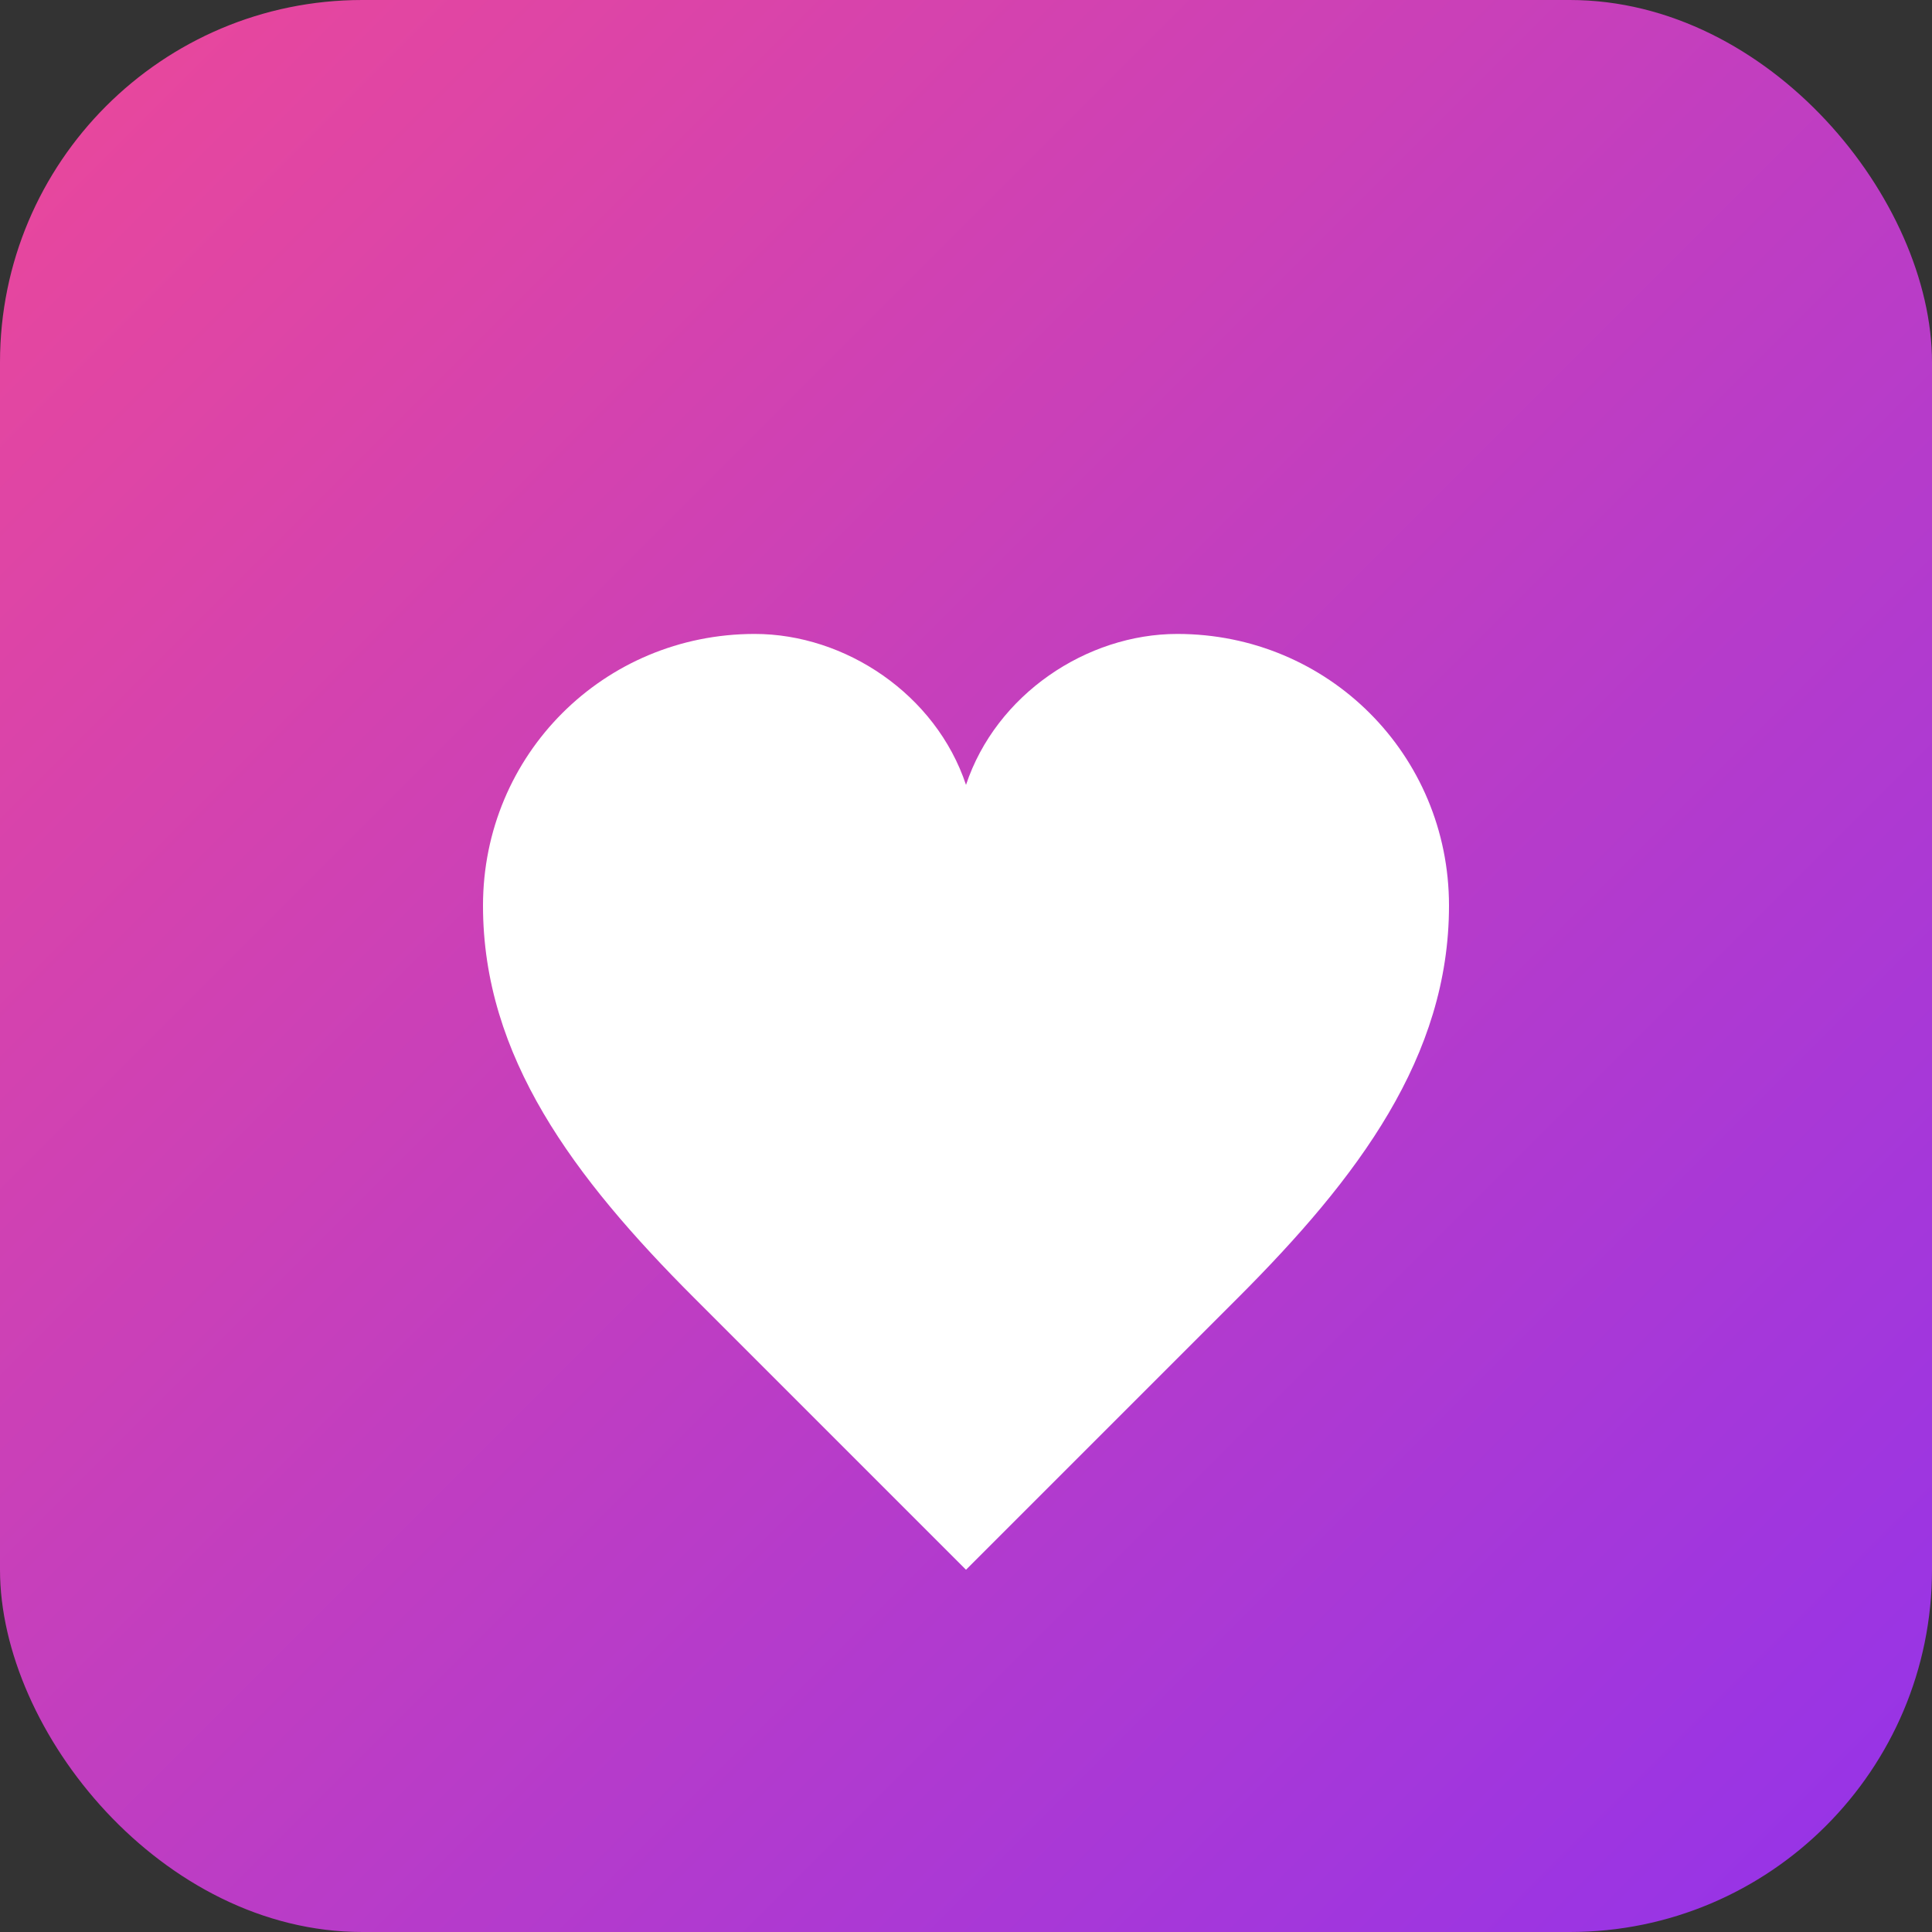 <svg width="32" height="32" viewBox="0 0 32 32" fill="none" xmlns="http://www.w3.org/2000/svg">
  <rect x="0" y="0" width="32" height="32" fill="#333333" stroke="none"/>
  <defs>
    <linearGradient id="heartGradient" x1="0%" y1="0%" x2="100%" y2="100%">
      <stop offset="0%" style="stop-color:#ec4899;stop-opacity:1" />
      <stop offset="100%" style="stop-color:#9333ea;stop-opacity:1" />
    </linearGradient>
  </defs>
  <rect width="32" height="32" rx="6" fill="url(#heartGradient)"/>
  <path d="M16 26c-1.5-1.5-3-3-4.5-4.5C9.5 19.5 8 17.5 8 15c0-2.5 2-4.5 4.5-4.5 1.5 0 3 1 3.5 2.5.5-1.5 2-2.5 3.5-2.5 2.5 0 4.5 2 4.5 4.5 0 2.5-1.5 4.5-3.5 6.5C19 23 17.5 24.5 16 26z" fill="white"/>
</svg>
